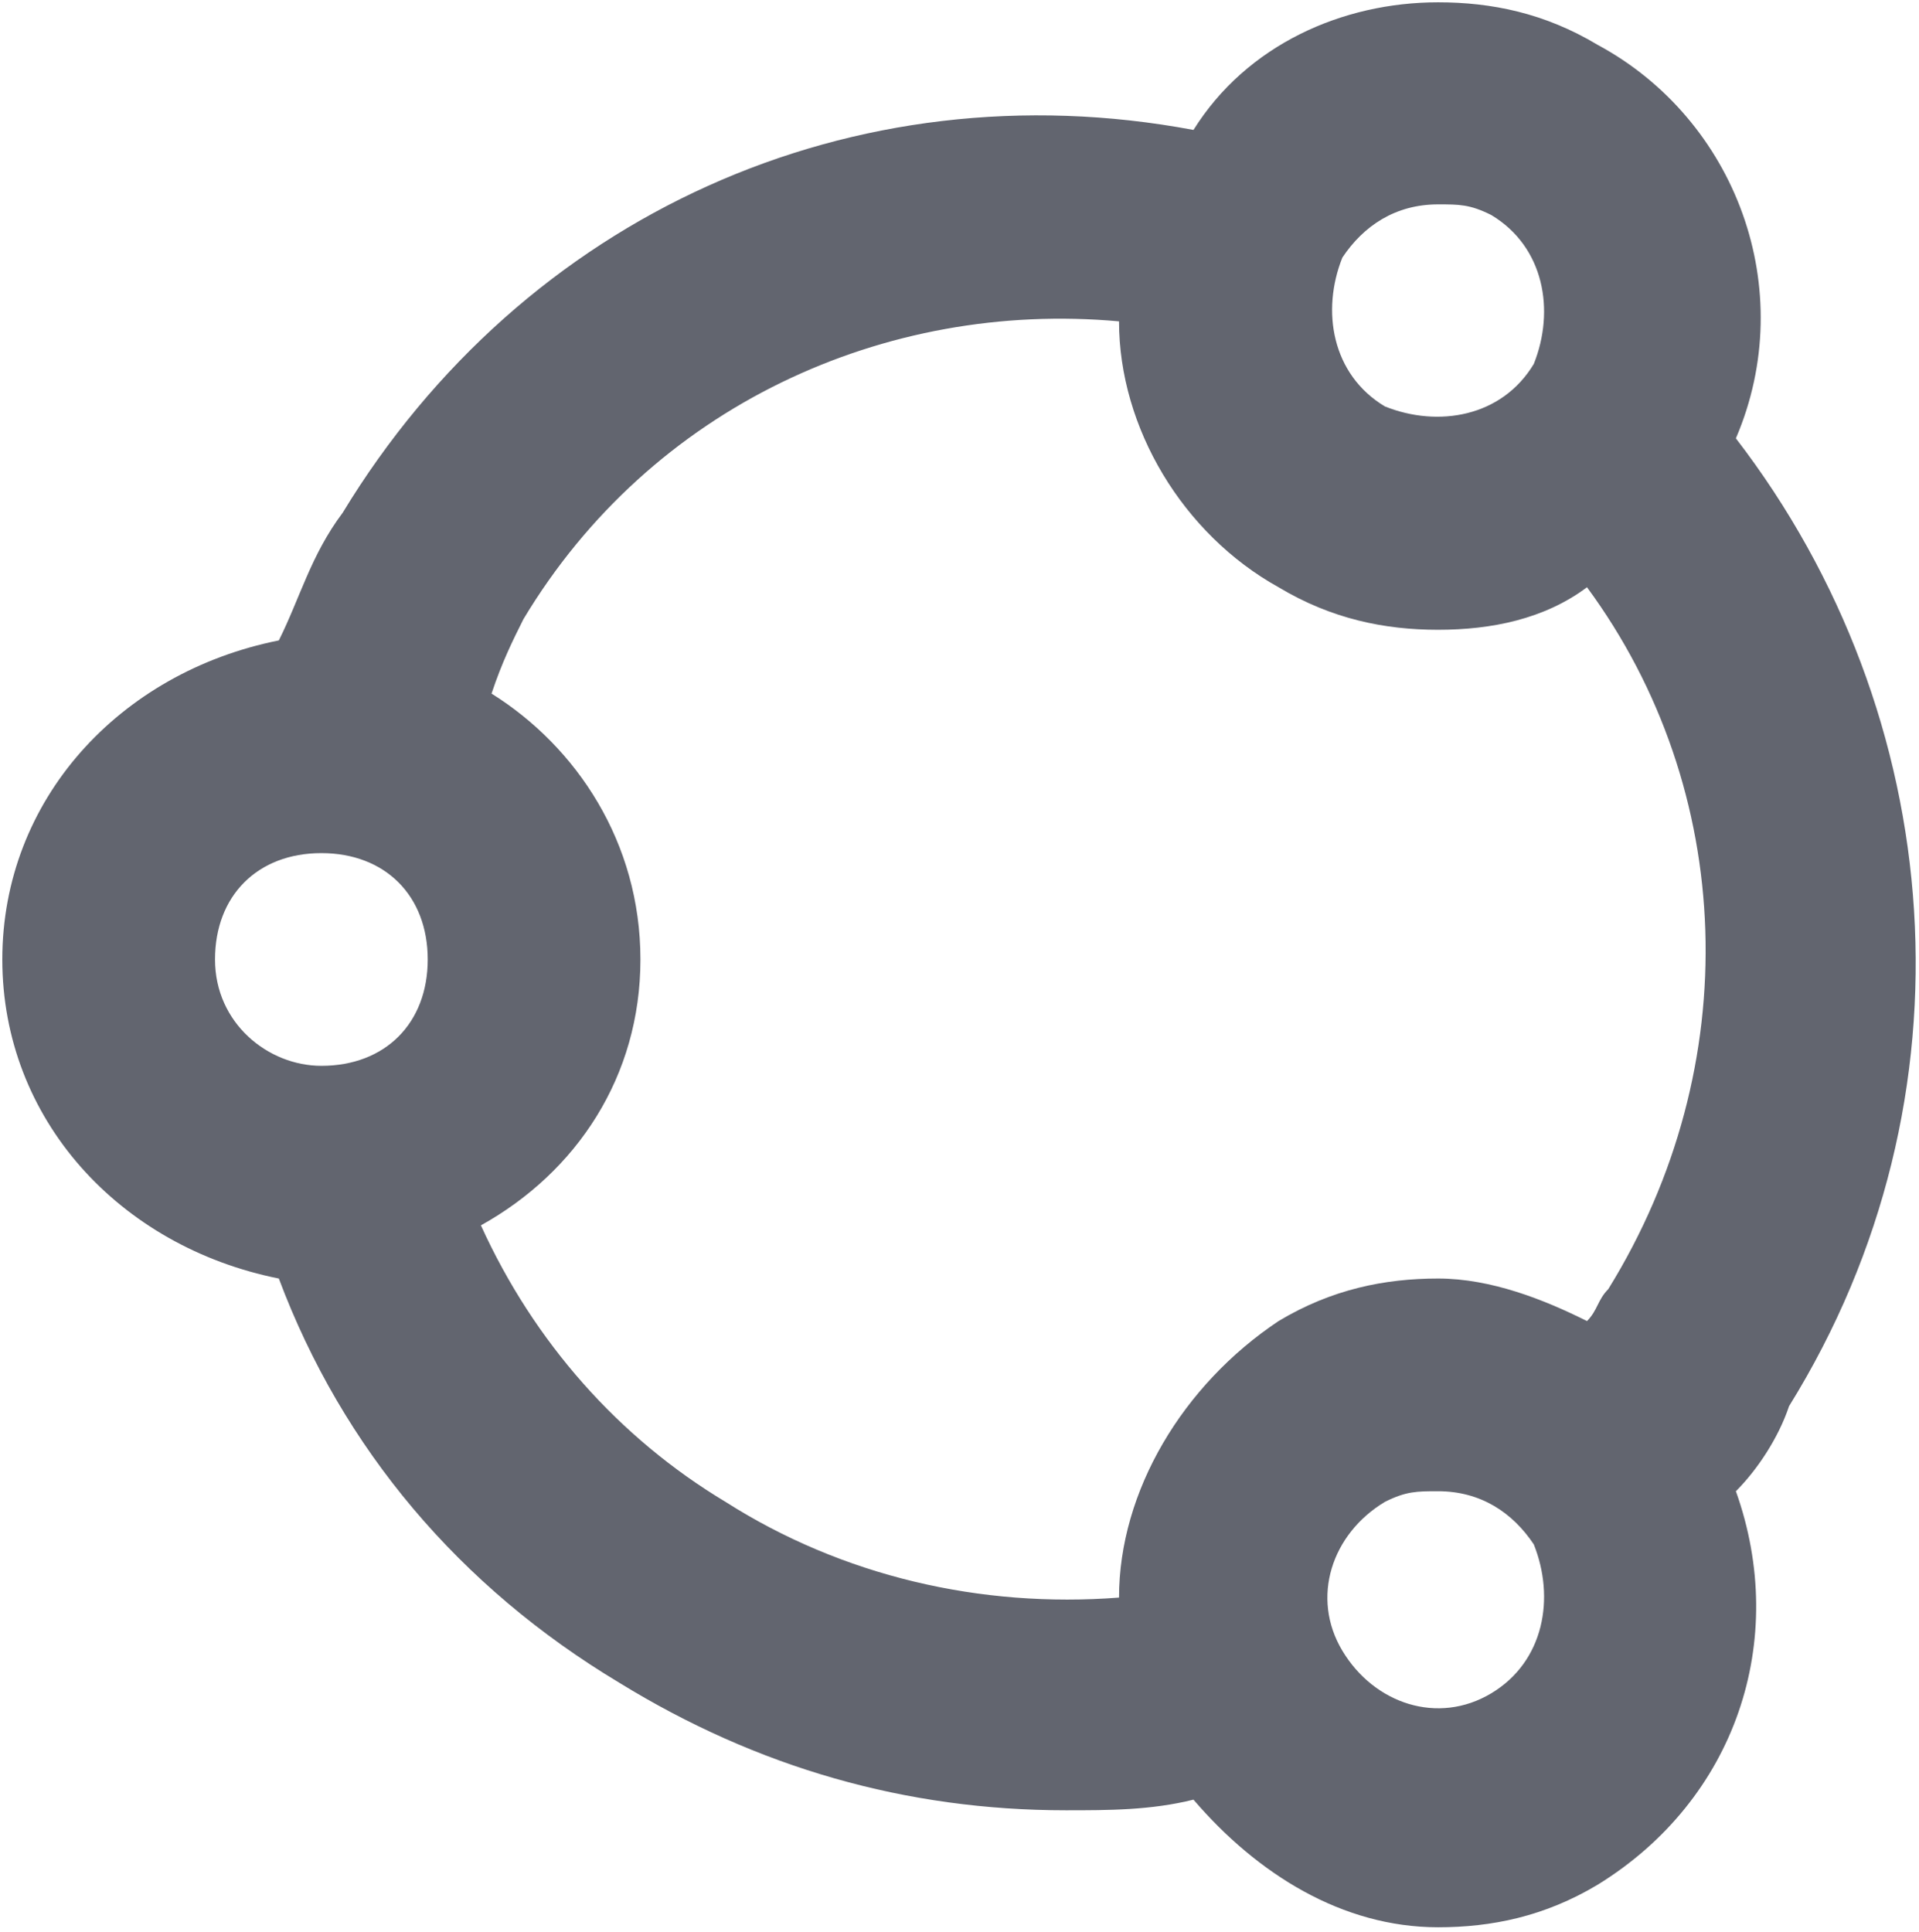 <?xml version="1.0" encoding="utf-8"?>
<!-- Generator: Adobe Illustrator 16.0.0, SVG Export Plug-In . SVG Version: 6.00 Build 0)  -->
<!DOCTYPE svg PUBLIC "-//W3C//DTD SVG 1.1//EN" "http://www.w3.org/Graphics/SVG/1.1/DTD/svg11.dtd">
<svg version="1.1" id="Layer_1" xmlns="http://www.w3.org/2000/svg" xmlns:xlink="http://www.w3.org/1999/xlink" x="0px" y="0px"
	 width="747px" height="752px" viewBox="193.5 233.5 747 752" enable-background="new 193.5 233.5 747 752" xml:space="preserve">
<g>
	<g transform="translate(600 600) scale(0.69 0.69) rotate(0) translate(-600 -600)">
		<path fill="#62656F" d="M990.173,316.144c36-84,0-179.999-77.999-222c-30-18-60.001-23.999-90.001-23.999
			c-54,0-107.999,23.999-138,72c-192.001-36-378,48-480,216c-18,23.999-23.999,48-36,72c-90,18-156,90.001-156,180
			c0,90,66,162,156,180c36,96,102,173.999,192.001,227.999c77.999,48,161.999,72.001,252,72.001c23.999,0,48,0,72-6.001
			c36,42.001,84,72.001,138,72.001c30,0,60-6.001,90.001-24.001c77.999-47.999,107.999-138,77.999-222c12-12,24.001-30,30-48
			C1128.174,688.145,1110.174,472.145,990.173,316.144z M768.173,214.145c12-18,30-30,54-30c12,0,18,0,30,6.001
			c30,18,36,54,23.999,84c-18,30-54,36-84,23.999C762.174,280.145,756.173,244.145,768.173,214.145z M132.173,610.145
			c0-36,23.999-60,59.999-60c36.001,0,60.001,24.001,60.001,60s-23.999,60.001-60.001,60.001
			C162.174,670.146,132.173,646.145,132.173,610.145z M642.173,970.146c-77.999,5.999-156-12-222-54.001
			c-59.999-36-107.999-89.999-138-155.999c54-30,89.999-84,89.999-150c0-66-36-120-84-150c6-18,12-30,18-42.001
			c72.001-120,204.001-179.999,336-168c0,60,36.001,120.001,90.001,150c30,18,59.999,24.001,90,24.001c30,0,60-6.001,84-24.001
			c84,114,90.001,270.001,12,396c-6,6.001-6,12-12,18c-23.999-11.999-54-23.999-84-23.999c-30,0-59.999,6-90,23.999
			C678.174,850.144,642.173,910.145,642.173,970.146z M852.173,1024.145c-30,18-66,6-84-24.001c-18-29.999-6-66,23.999-84
			c12-5.999,18.001-5.999,30-5.999c24.001,0,42.001,12,54,30C888.173,970.146,882.173,1006.145,852.173,1024.145z"/>
	</g>
</g>
</svg>
